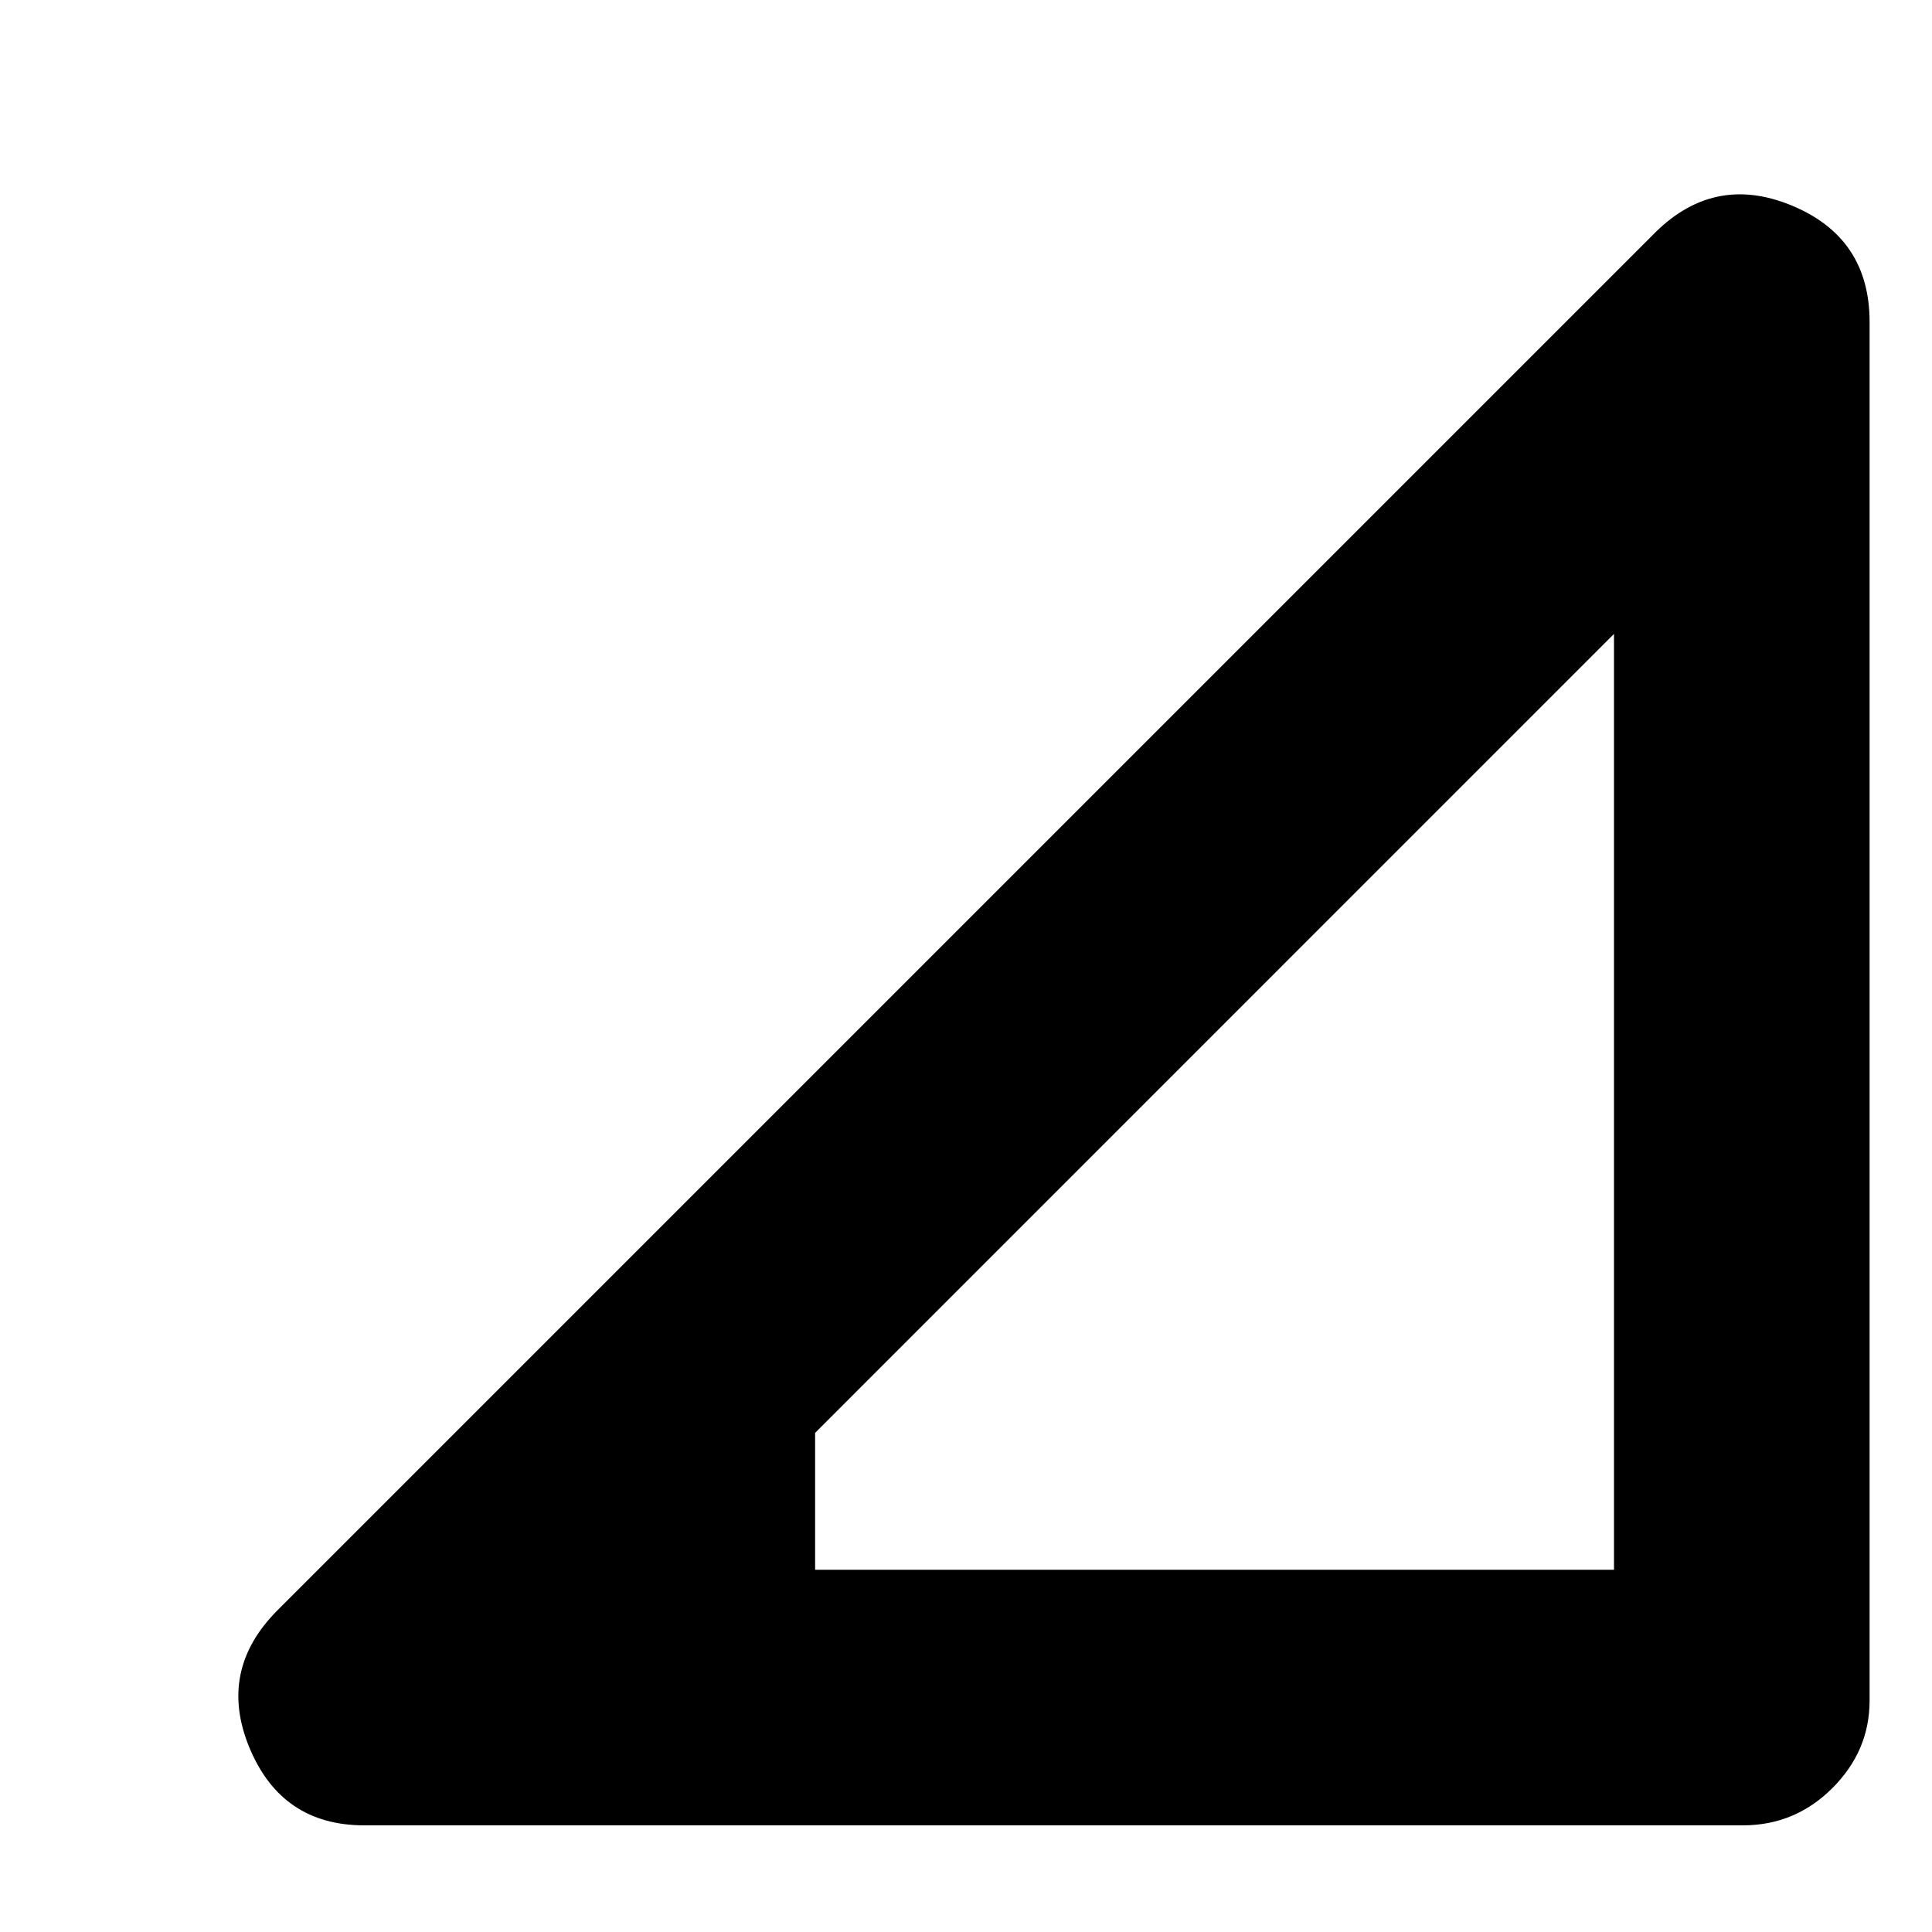 <svg xmlns="http://www.w3.org/2000/svg" height="20" width="20"><path d="M8.438 16.25H16.708V6.562L8.438 14.833ZM3.771 18.896Q2.917 18.896 2.583 18.094Q2.25 17.292 2.875 16.667L17.104 2.438Q17.729 1.792 18.542 2.125Q19.354 2.458 19.354 3.333V17.604Q19.354 18.125 18.969 18.51Q18.583 18.896 18.042 18.896Z"/></svg>